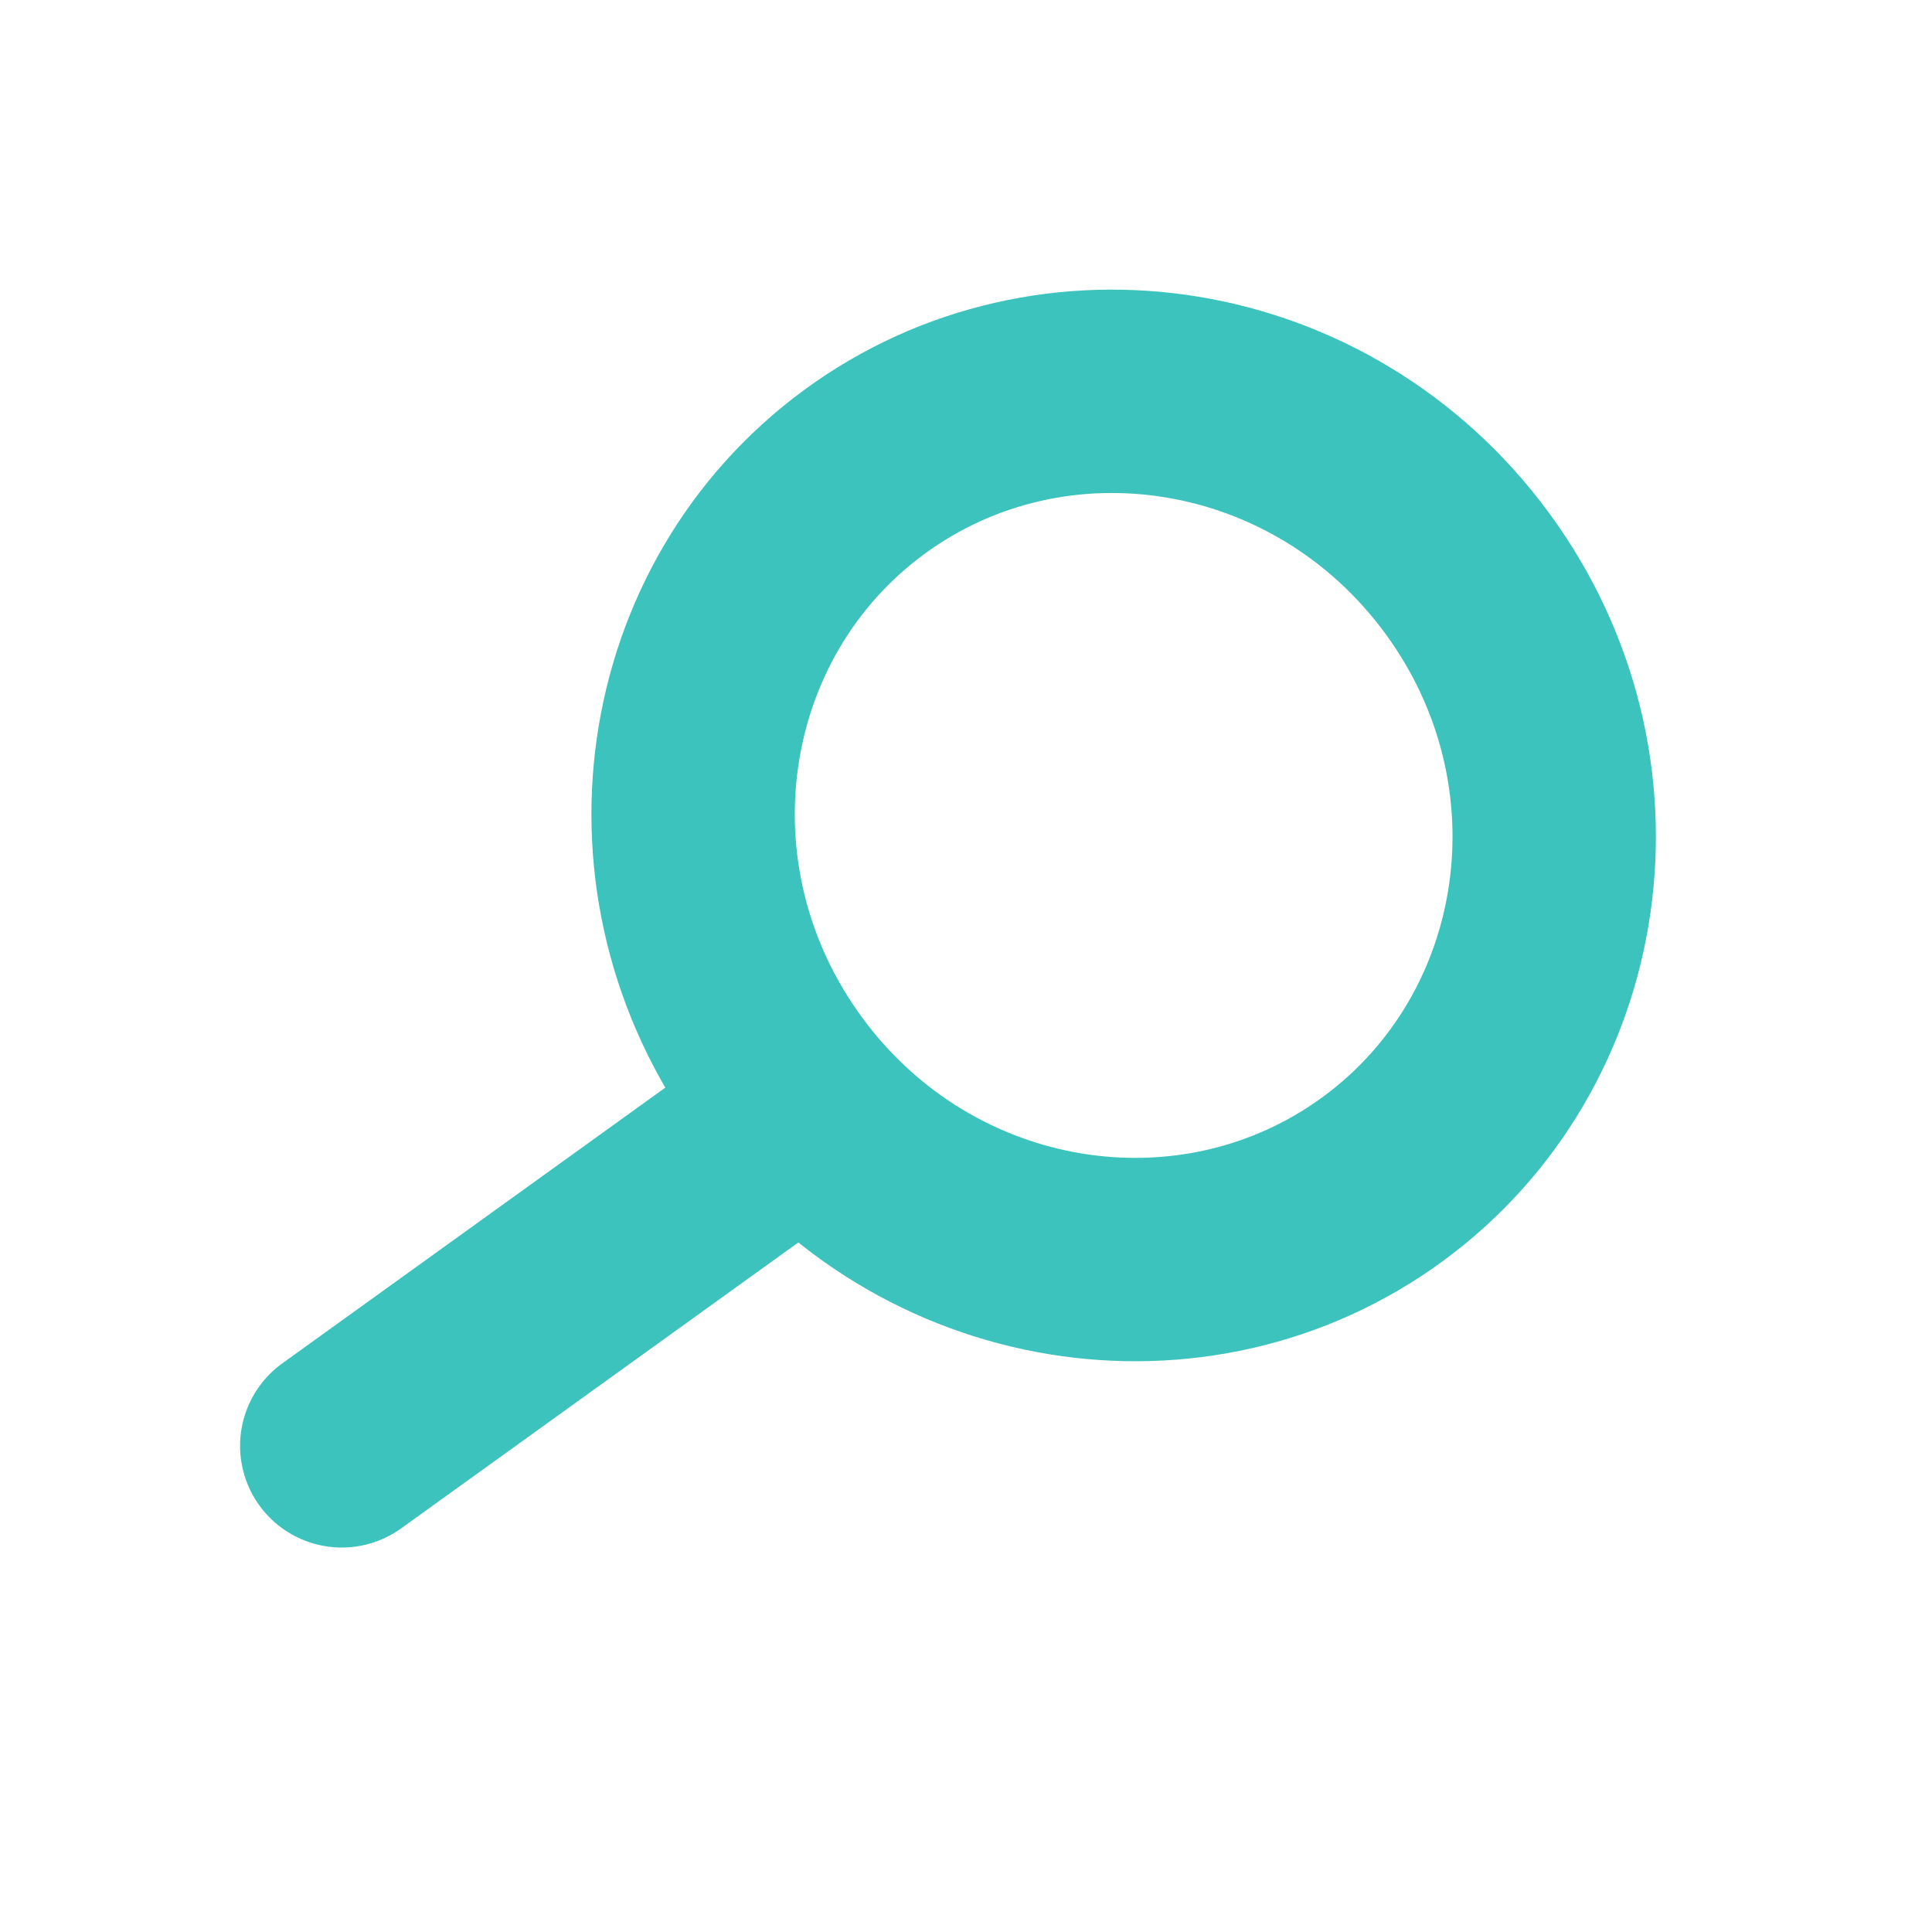 <svg width="19" height="19" viewBox="0 0 19 19" fill="none" xmlns="http://www.w3.org/2000/svg">
<path d="M13.602 11.593C11.753 12.95 9.094 12.535 7.672 10.598C6.25 8.66 6.651 5.999 8.499 4.642C10.348 3.285 13.007 3.701 14.429 5.638C15.851 7.575 15.45 10.236 13.602 11.593Z" stroke="#3CC3BD" stroke-width="2"/>
<path d="M7.577 11.184L3.361 14.219" stroke="#3CC3BD" stroke-width="2" stroke-linecap="round"/>
</svg>

